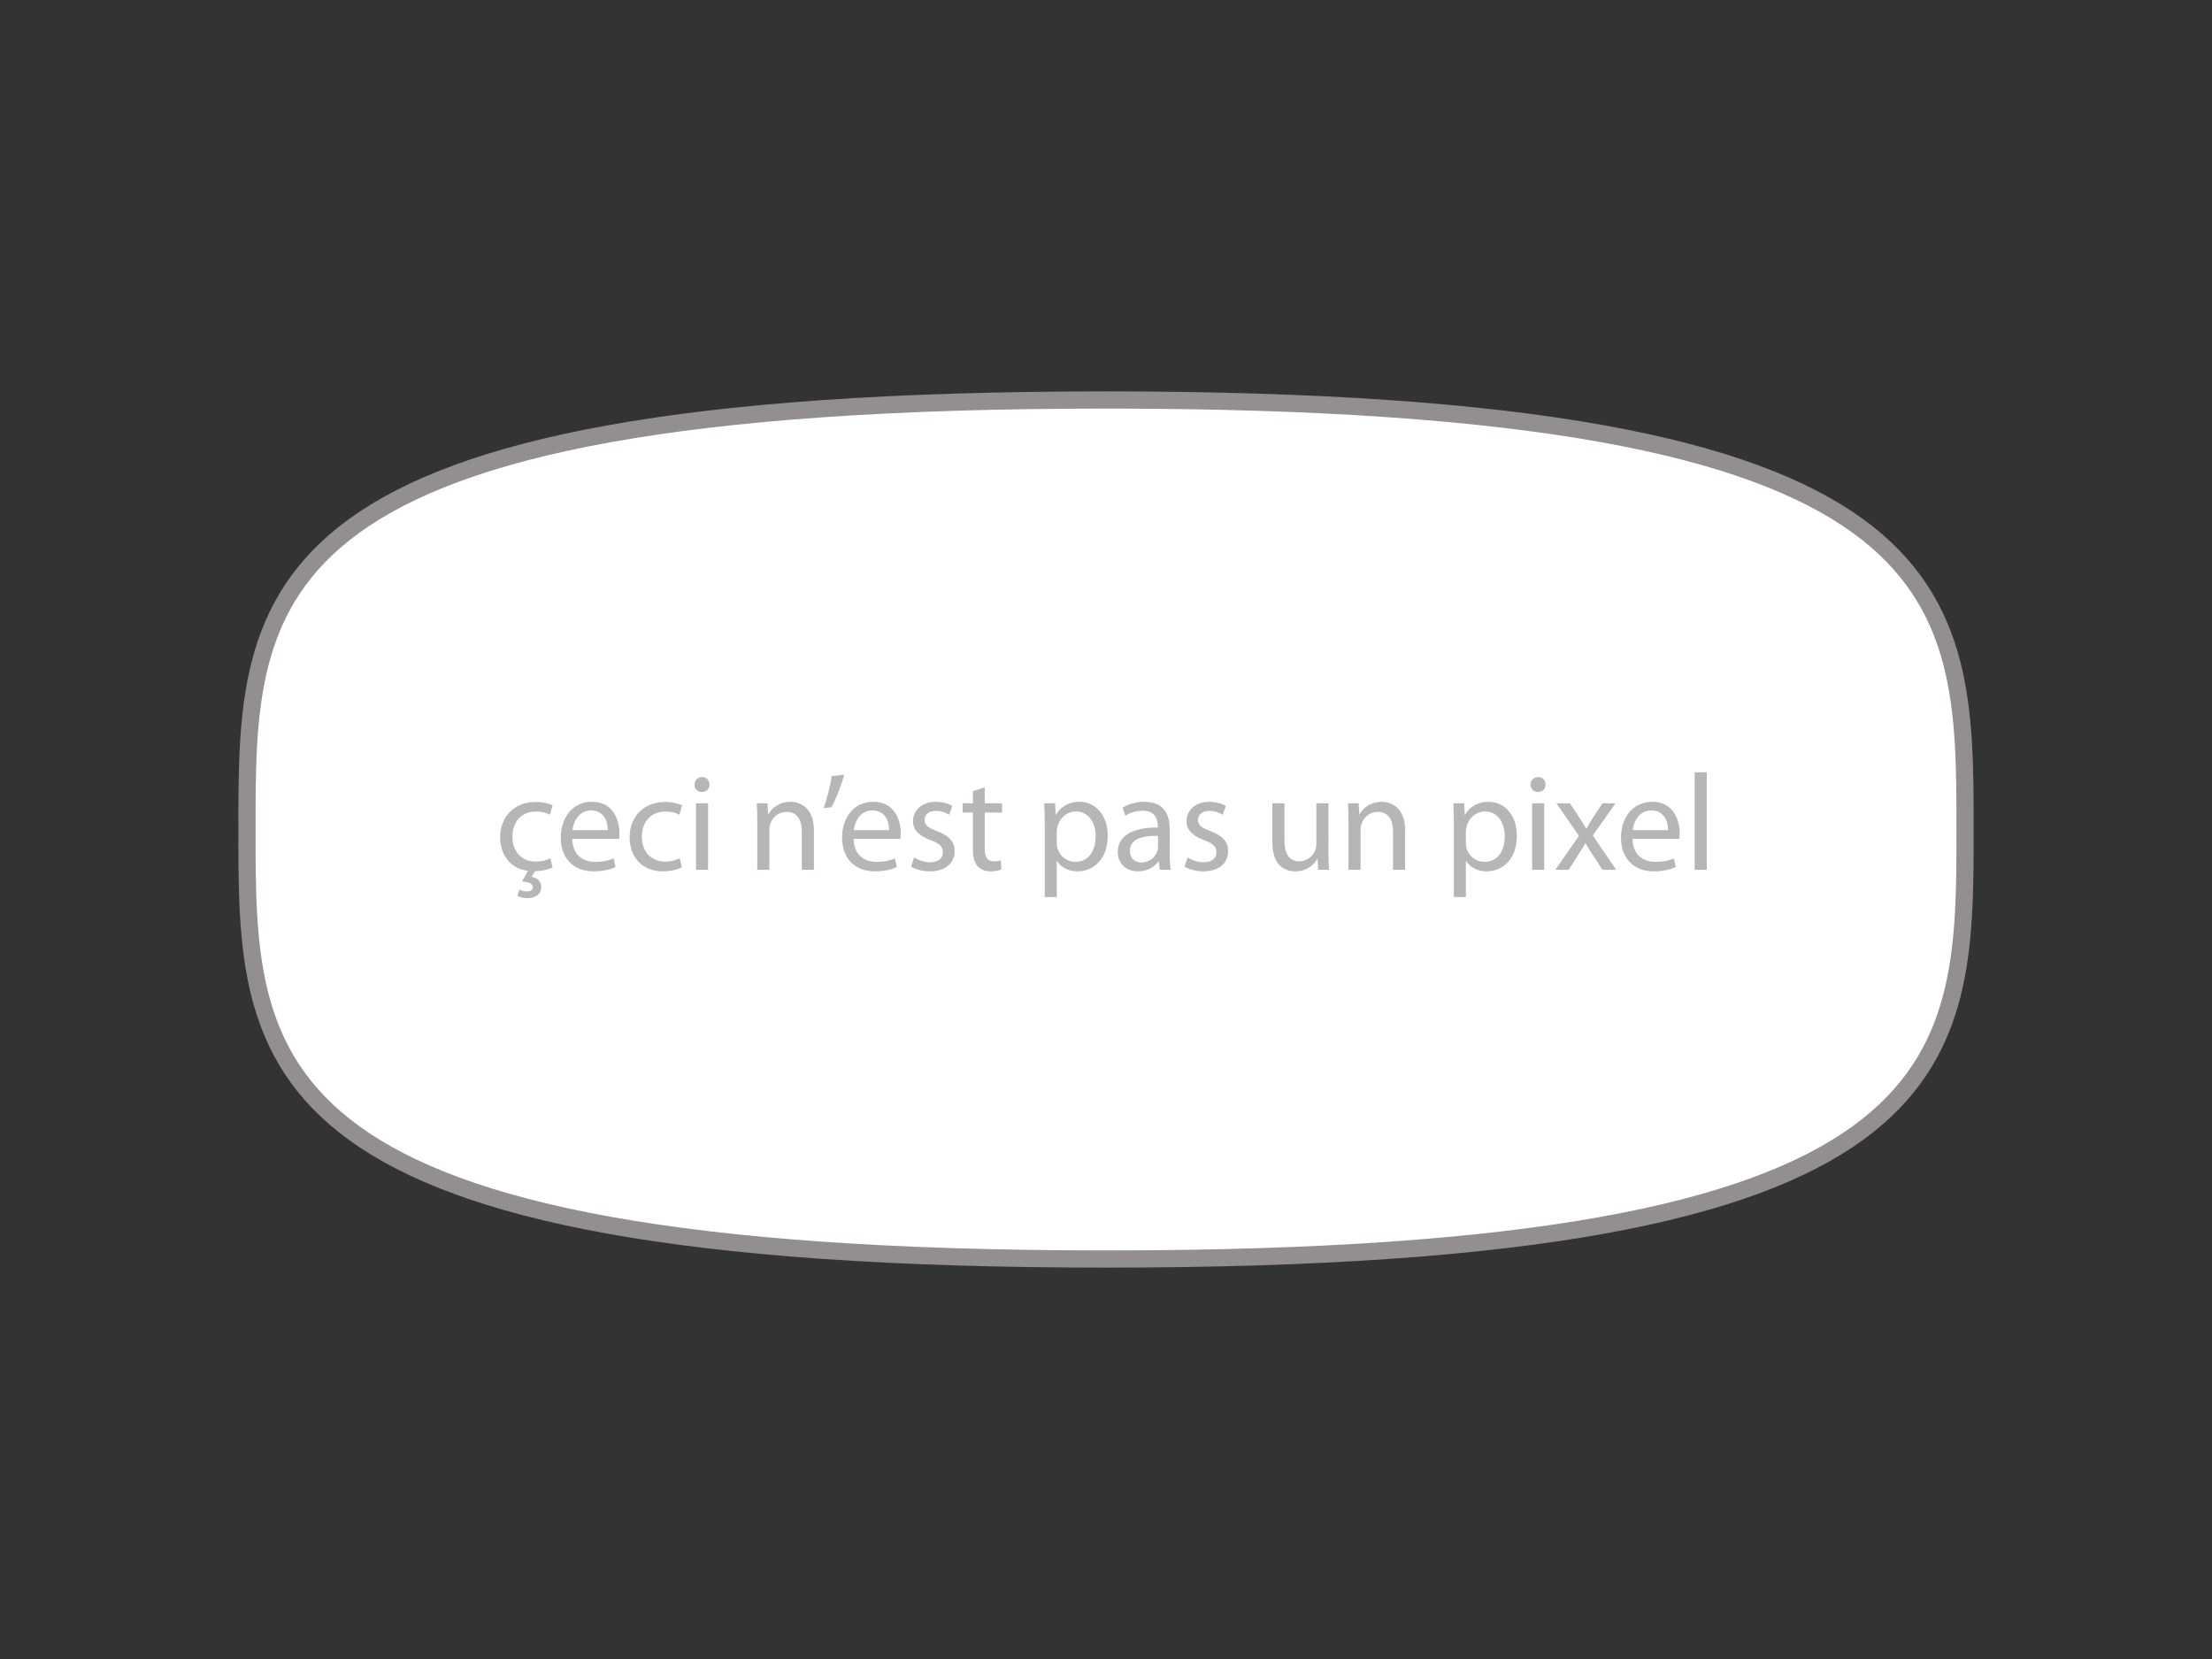 <?xml version="1.0" encoding="utf-8"?>
<!-- Generator: Adobe Illustrator 15.0.2, SVG Export Plug-In . SVG Version: 6.00 Build 0)  -->
<!DOCTYPE svg PUBLIC "-//W3C//DTD SVG 1.1//EN" "http://www.w3.org/Graphics/SVG/1.1/DTD/svg11.dtd">
<svg version="1.1" id="Layer_1" xmlns="http://www.w3.org/2000/svg" xmlns:xlink="http://www.w3.org/1999/xlink" x="0px" y="0px"
	 width="400px" height="300px" viewBox="0 0 400 300" enable-background="new 0 0 400 300" xml:space="preserve">
<rect x="0" y="0" width="400" height="300" fill="#333333" stroke="none"/>
<path fill="#FFFFFF" stroke="#948F8F" stroke-width="3.107" stroke-miterlimit="10" d="M355.341,150
	c0,42.896,0,77.671-155.341,77.671S44.659,192.896,44.659,150c0-42.896,0-77.67,155.341-77.67S355.341,107.104,355.341,150z"/>
<g>
	<path fill="#B8B5B5" d="M99.915,156.847c-0.522,0.273-1.666,0.671-3.157,0.696l-0.622,0.994c0.895,0.174,1.74,0.795,1.74,1.814
		c0,1.491-1.243,2.062-2.585,2.062c-0.572,0-1.268-0.148-1.74-0.422l0.373-1.119c0.373,0.224,0.87,0.323,1.367,0.323
		c0.572,0,1.069-0.174,1.069-0.771c-0.025-0.671-0.771-0.92-1.939-1.044l1.044-1.914c-3.058-0.372-5.021-2.733-5.021-6.065
		c0-3.703,2.536-6.388,6.463-6.388c1.292,0,2.436,0.323,3.033,0.622l-0.498,1.69c-0.522-0.298-1.342-0.572-2.535-0.572
		c-2.759,0-4.25,2.038-4.25,4.549c0,2.784,1.79,4.499,4.176,4.499c1.243,0,2.088-0.323,2.685-0.597L99.915,156.847z"/>
	<path fill="#B8B5B5" d="M103.492,151.676c0.049,2.959,1.938,4.176,4.126,4.176c1.566,0,2.511-0.273,3.331-0.621l0.373,1.566
		c-0.771,0.348-2.088,0.771-4.002,0.771c-3.704,0-5.916-2.461-5.916-6.09s2.138-6.488,5.643-6.488c3.927,0,4.971,3.455,4.971,5.667
		c0,0.447-0.049,0.796-0.074,1.019H103.492z M109.904,150.11c0.025-1.392-0.571-3.555-3.032-3.555c-2.212,0-3.182,2.039-3.356,3.555
		H109.904z"/>
	<path fill="#B8B5B5" d="M123.299,156.847c-0.572,0.298-1.839,0.721-3.455,0.721c-3.629,0-5.991-2.485-5.991-6.165
		c0-3.703,2.536-6.388,6.463-6.388c1.292,0,2.436,0.323,3.033,0.622l-0.497,1.69c-0.522-0.298-1.342-0.572-2.536-0.572
		c-2.759,0-4.25,2.038-4.25,4.549c0,2.784,1.79,4.499,4.176,4.499c1.243,0,2.063-0.323,2.685-0.597L123.299,156.847z"/>
	<path fill="#B8B5B5" d="M128.293,141.883c0.025,0.746-0.522,1.342-1.392,1.342c-0.771,0-1.317-0.597-1.317-1.342
		c0-0.771,0.572-1.367,1.367-1.367C127.771,140.516,128.293,141.112,128.293,141.883z M125.857,157.294v-12.031h2.188v12.031
		H125.857z"/>
	<path fill="#B8B5B5" d="M136.94,148.52c0-1.243-0.025-2.262-0.099-3.256h1.938l0.125,1.989h0.05
		c0.596-1.144,1.988-2.262,3.977-2.262c1.665,0,4.25,0.995,4.25,5.121v7.184h-2.188v-6.935c0-1.939-0.721-3.554-2.784-3.554
		c-1.441,0-2.56,1.019-2.933,2.237c-0.099,0.273-0.149,0.646-0.149,1.019v7.233h-2.188V148.52z"/>
	<path fill="#B8B5B5" d="M152.672,140.093c-0.572,2.063-1.641,4.748-2.336,5.891l-1.392,0.149c0.547-1.441,1.193-4.027,1.466-5.792
		L152.672,140.093z"/>
	<path fill="#B8B5B5" d="M154.362,151.676c0.049,2.959,1.938,4.176,4.126,4.176c1.566,0,2.511-0.273,3.331-0.621l0.373,1.566
		c-0.771,0.348-2.088,0.771-4.002,0.771c-3.704,0-5.916-2.461-5.916-6.09s2.138-6.488,5.643-6.488c3.927,0,4.971,3.455,4.971,5.667
		c0,0.447-0.049,0.796-0.074,1.019H154.362z M160.774,150.11c0.025-1.392-0.571-3.555-3.032-3.555c-2.212,0-3.182,2.039-3.356,3.555
		H160.774z"/>
	<path fill="#B8B5B5" d="M165.295,155.057c0.646,0.423,1.79,0.87,2.883,0.87c1.591,0,2.337-0.796,2.337-1.79
		c0-1.043-0.622-1.615-2.237-2.212c-2.163-0.771-3.182-1.963-3.182-3.405c0-1.939,1.566-3.53,4.151-3.53
		c1.218,0,2.287,0.348,2.958,0.746l-0.547,1.591c-0.472-0.298-1.342-0.696-2.46-0.696c-1.293,0-2.014,0.746-2.014,1.641
		c0,0.994,0.721,1.442,2.287,2.038c2.088,0.795,3.157,1.839,3.157,3.629c0,2.112-1.641,3.629-4.499,3.629
		c-1.317,0-2.536-0.349-3.381-0.845L165.295,155.057z"/>
	<path fill="#B8B5B5" d="M178.07,142.38v2.883h3.132v1.666h-3.132v6.487c0,1.492,0.423,2.337,1.641,2.337
		c0.597,0,0.944-0.05,1.268-0.149l0.1,1.641c-0.423,0.174-1.094,0.323-1.939,0.323c-1.019,0-1.839-0.349-2.361-0.944
		c-0.622-0.646-0.845-1.715-0.845-3.133v-6.562h-1.864v-1.666h1.864v-2.212L178.07,142.38z"/>
	<path fill="#B8B5B5" d="M188.929,149.191c0-1.542-0.05-2.784-0.1-3.928h1.964l0.1,2.063h0.05c0.895-1.467,2.312-2.337,4.275-2.337
		c2.908,0,5.096,2.461,5.096,6.115c0,4.325-2.635,6.463-5.469,6.463c-1.591,0-2.982-0.696-3.704-1.89h-0.049v6.538h-2.163V149.191z
		 M191.092,152.396c0,0.324,0.049,0.622,0.099,0.896c0.398,1.517,1.716,2.56,3.281,2.56c2.312,0,3.654-1.889,3.654-4.647
		c0-2.411-1.268-4.474-3.58-4.474c-1.491,0-2.883,1.069-3.306,2.709c-0.074,0.273-0.148,0.596-0.148,0.895V152.396z"/>
	<path fill="#B8B5B5" d="M211.52,154.41c0,1.045,0.05,2.063,0.199,2.884h-1.988l-0.175-1.517h-0.074
		c-0.671,0.945-1.964,1.79-3.679,1.79c-2.436,0-3.679-1.716-3.679-3.455c0-2.908,2.585-4.499,7.233-4.474v-0.249
		c0-0.994-0.273-2.784-2.734-2.784c-1.119,0-2.287,0.348-3.132,0.895l-0.497-1.442c0.994-0.646,2.436-1.069,3.952-1.069
		c3.679,0,4.573,2.511,4.573,4.922V154.41z M209.407,151.154c-2.387-0.05-5.096,0.373-5.096,2.709c0,1.418,0.944,2.088,2.062,2.088
		c1.566,0,2.561-0.994,2.908-2.013c0.075-0.224,0.125-0.473,0.125-0.696V151.154z"/>
	<path fill="#B8B5B5" d="M214.749,155.057c0.646,0.423,1.789,0.87,2.883,0.87c1.591,0,2.337-0.796,2.337-1.79
		c0-1.043-0.622-1.615-2.237-2.212c-2.162-0.771-3.182-1.963-3.182-3.405c0-1.939,1.566-3.53,4.151-3.53
		c1.218,0,2.286,0.348,2.958,0.746l-0.547,1.591c-0.473-0.298-1.343-0.696-2.461-0.696c-1.293,0-2.014,0.746-2.014,1.641
		c0,0.994,0.721,1.442,2.287,2.038c2.088,0.795,3.156,1.839,3.156,3.629c0,2.112-1.641,3.629-4.499,3.629
		c-1.317,0-2.535-0.349-3.38-0.845L214.749,155.057z"/>
	<path fill="#B8B5B5" d="M240.224,154.013c0,1.243,0.024,2.337,0.099,3.281h-1.938l-0.124-1.964h-0.05
		c-0.572,0.97-1.84,2.237-3.978,2.237c-1.889,0-4.15-1.044-4.15-5.27v-7.035h2.188v6.662c0,2.287,0.695,3.828,2.685,3.828
		c1.466,0,2.485-1.019,2.883-1.989c0.124-0.322,0.199-0.721,0.199-1.117v-7.383h2.188V154.013z"/>
	<path fill="#B8B5B5" d="M243.85,148.52c0-1.243-0.024-2.262-0.1-3.256h1.939l0.124,1.989h0.05c0.597-1.144,1.988-2.262,3.977-2.262
		c1.666,0,4.251,0.995,4.251,5.121v7.184h-2.188v-6.935c0-1.939-0.721-3.554-2.784-3.554c-1.441,0-2.561,1.019-2.933,2.237
		c-0.1,0.273-0.149,0.646-0.149,1.019v7.233h-2.188V148.52z"/>
	<path fill="#B8B5B5" d="M262.91,149.191c0-1.542-0.05-2.784-0.1-3.928h1.964l0.1,2.063h0.05c0.895-1.467,2.312-2.337,4.275-2.337
		c2.908,0,5.096,2.461,5.096,6.115c0,4.325-2.635,6.463-5.469,6.463c-1.591,0-2.982-0.696-3.704-1.89h-0.05v6.538h-2.162V149.191z
		 M265.072,152.396c0,0.324,0.05,0.622,0.1,0.896c0.398,1.517,1.716,2.56,3.281,2.56c2.312,0,3.654-1.889,3.654-4.647
		c0-2.411-1.268-4.474-3.58-4.474c-1.491,0-2.883,1.069-3.306,2.709c-0.074,0.273-0.149,0.596-0.149,0.895V152.396z"/>
	<path fill="#B8B5B5" d="M279.486,141.883c0.025,0.746-0.521,1.342-1.392,1.342c-0.771,0-1.317-0.597-1.317-1.342
		c0-0.771,0.572-1.367,1.367-1.367C278.965,140.516,279.486,141.112,279.486,141.883z M277.051,157.294v-12.031h2.188v12.031
		H277.051z"/>
	<path fill="#B8B5B5" d="M283.885,145.263l1.715,2.585c0.447,0.671,0.82,1.292,1.218,1.963h0.074
		c0.398-0.721,0.796-1.342,1.193-1.988l1.69-2.561h2.361l-4.102,5.817l4.226,6.214h-2.485l-1.765-2.71
		c-0.473-0.695-0.87-1.367-1.293-2.088h-0.05c-0.397,0.746-0.82,1.367-1.268,2.088l-1.739,2.71h-2.411l4.275-6.14l-4.077-5.891
		H283.885z"/>
	<path fill="#B8B5B5" d="M295.217,151.676c0.05,2.959,1.939,4.176,4.127,4.176c1.565,0,2.51-0.273,3.33-0.621l0.373,1.566
		c-0.771,0.348-2.088,0.771-4.002,0.771c-3.703,0-5.916-2.461-5.916-6.09s2.138-6.488,5.643-6.488c3.928,0,4.972,3.455,4.972,5.667
		c0,0.447-0.05,0.796-0.075,1.019H295.217z M301.63,150.11c0.025-1.392-0.571-3.555-3.032-3.555c-2.212,0-3.182,2.039-3.355,3.555
		H301.63z"/>
	<path fill="#B8B5B5" d="M306.449,139.646h2.188v17.648h-2.188V139.646z"/>
</g>
</svg>
